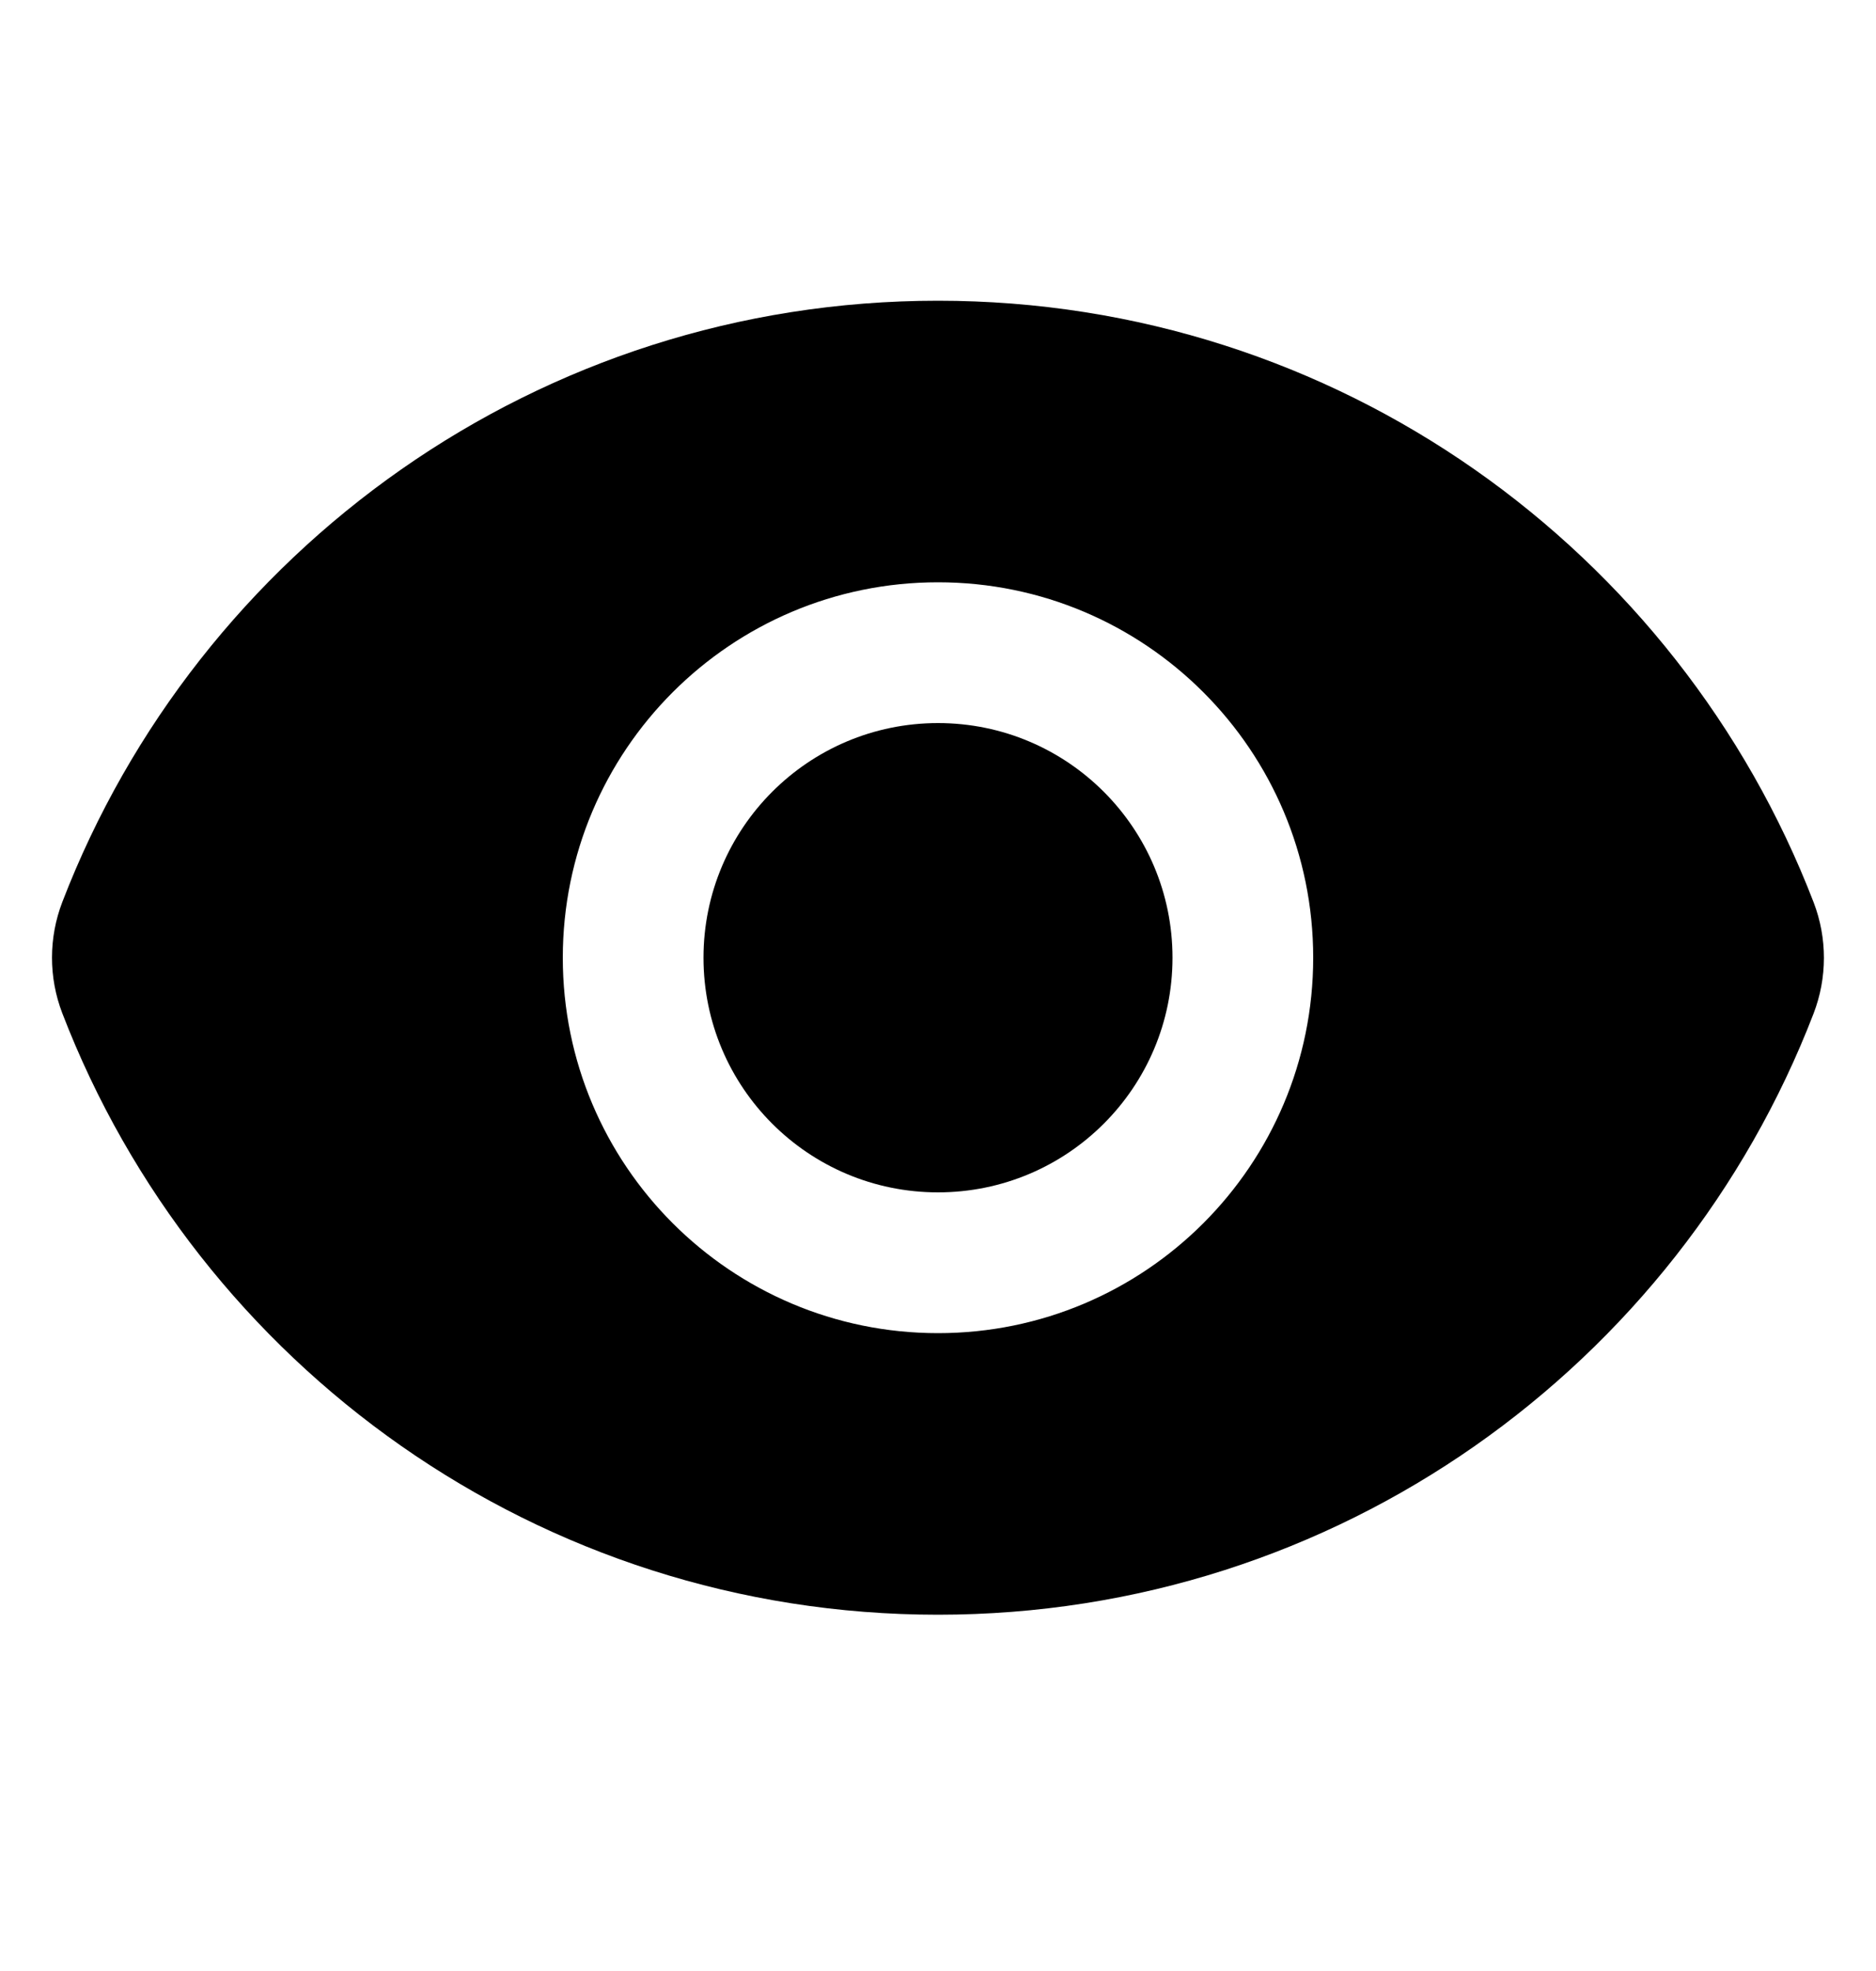 <svg width="20" height="21" viewBox="0 0 20 21" fill="none" xmlns="http://www.w3.org/2000/svg">
<path d="M10 12.704C11.381 12.704 12.5 11.585 12.5 10.204C12.5 8.824 11.381 7.704 10 7.704C8.619 7.704 7.5 8.824 7.5 10.204C7.5 11.585 8.619 12.704 10 12.704Z" fill="black"/>
<path fill-rule="evenodd" clip-rule="evenodd" d="M0.664 10.795C0.517 10.413 0.518 9.99 0.665 9.609C2.109 5.862 5.743 3.204 9.999 3.204C14.256 3.204 17.892 5.865 19.335 9.614C19.482 9.996 19.481 10.419 19.334 10.8C17.89 14.547 14.256 17.204 10 17.204C5.743 17.204 2.107 14.544 0.664 10.795ZM14 10.204C14 12.414 12.21 14.204 10 14.204C7.791 14.204 6 12.414 6 10.204C6 7.995 7.791 6.204 10 6.204C12.21 6.204 14 7.995 14 10.204Z" fill="black"/>
</svg>
